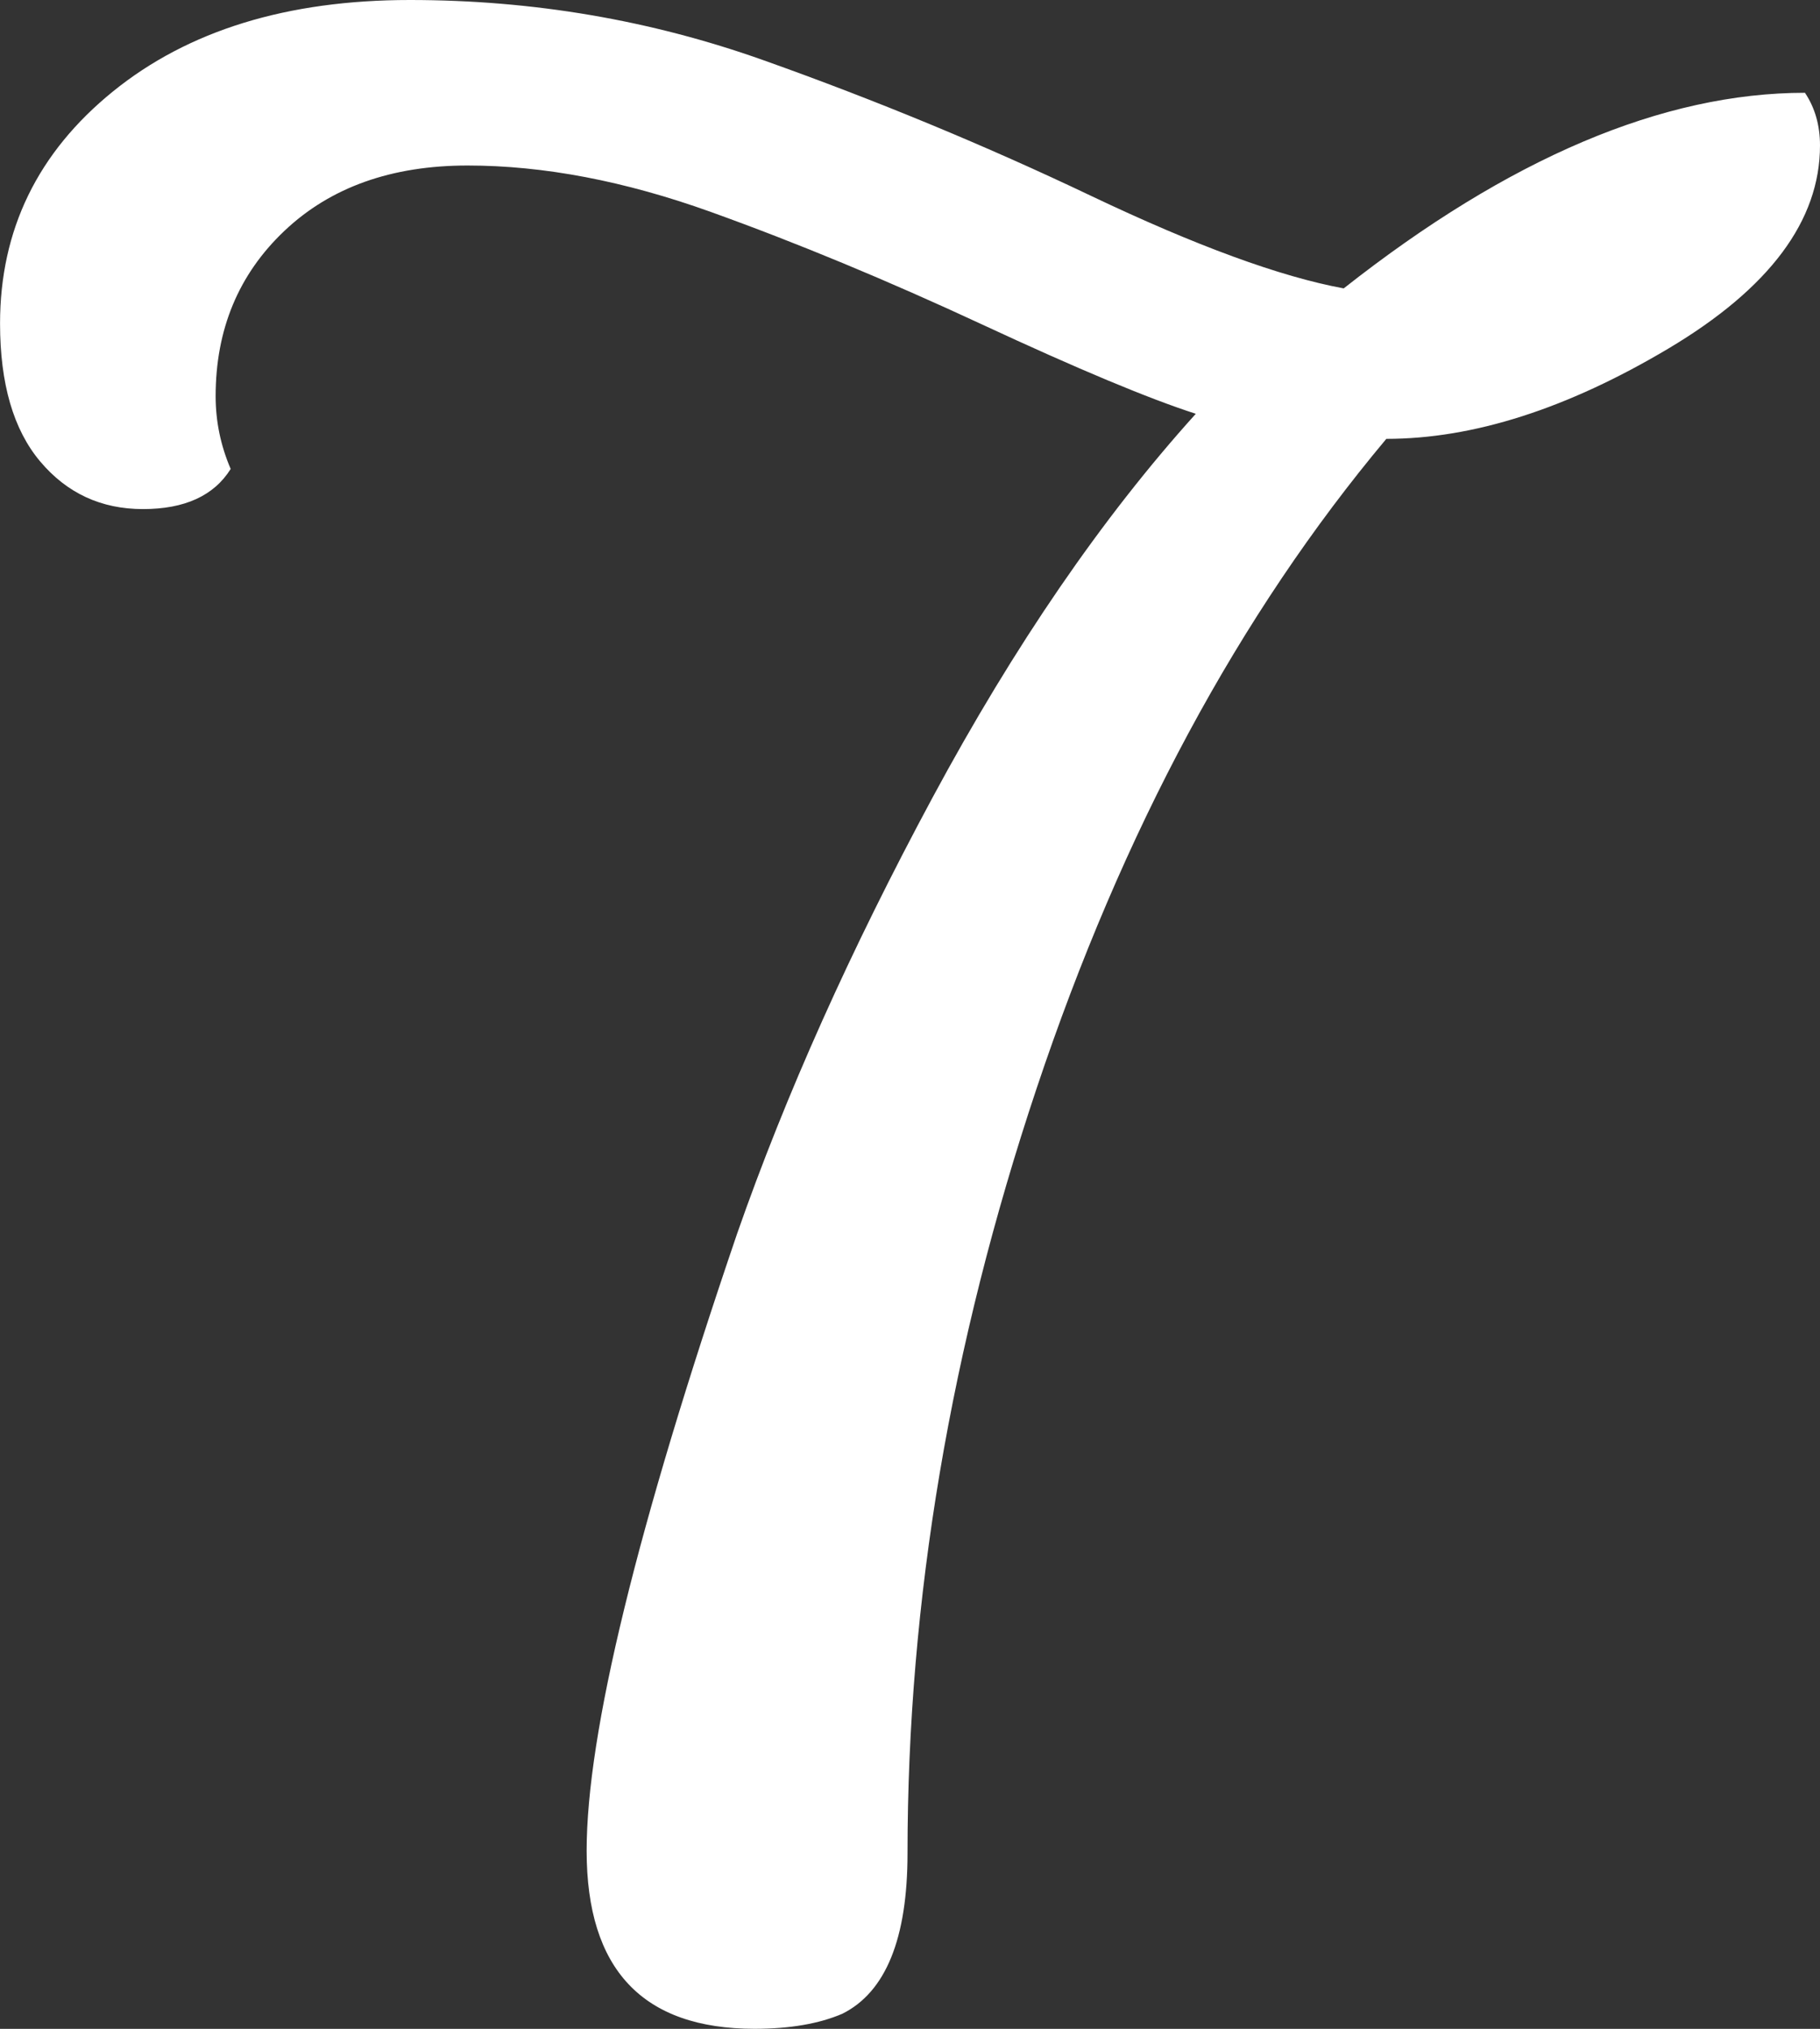 <svg width="72.602" height="80.901" viewBox="0 0 72.602 80.901" xmlns="http://www.w3.org/2000/svg"><rect x="0" y="0" width="72.602" height="80.901" fill="#333333" stroke="none"/><g id="svgGroup" stroke-linecap="round" fill-rule="evenodd" font-size="9pt" stroke="#FFF" stroke-width="0mm" fill="#FFF" style="stroke:#FFF;stroke-width:0mm;fill:#FFF"><path d="M 8.602 15.8 Q 8.602 17.3 9.202 18.7 Q 8.202 20.3 5.702 20.3 Q 3.202 20.3 1.602 18.4 Q 0.002 16.5 0.002 12.9 Q 0.002 7.3 4.502 3.65 Q 9.002 0 16.352 0 Q 23.702 0 30.452 2.4 Q 37.202 4.8 43.502 7.8 Q 49.802 10.8 53.602 11.5 Q 63.502 3.7 72.002 3.7 Q 72.602 4.6 72.602 5.8 Q 72.602 10.3 66.552 13.9 Q 60.502 17.5 55.302 17.5 Q 46.502 28 41.352 43.4 Q 36.202 58.8 36.202 73.9 Q 36.202 79 33.602 80.3 Q 32.202 80.9 30.102 80.9 Q 23.402 80.9 23.402 73.8 Q 23.402 66.8 29.402 49.2 Q 32.302 40.9 37.202 31.8 Q 42.102 22.7 47.702 16.5 Q 44.902 15.6 39.202 12.95 Q 33.502 10.3 28.352 8.45 Q 23.202 6.6 18.652 6.6 Q 14.102 6.6 11.352 9.2 Q 8.602 11.8 8.602 15.8 Z" id="0" vector-effect="non-scaling-stroke"/></g></svg>